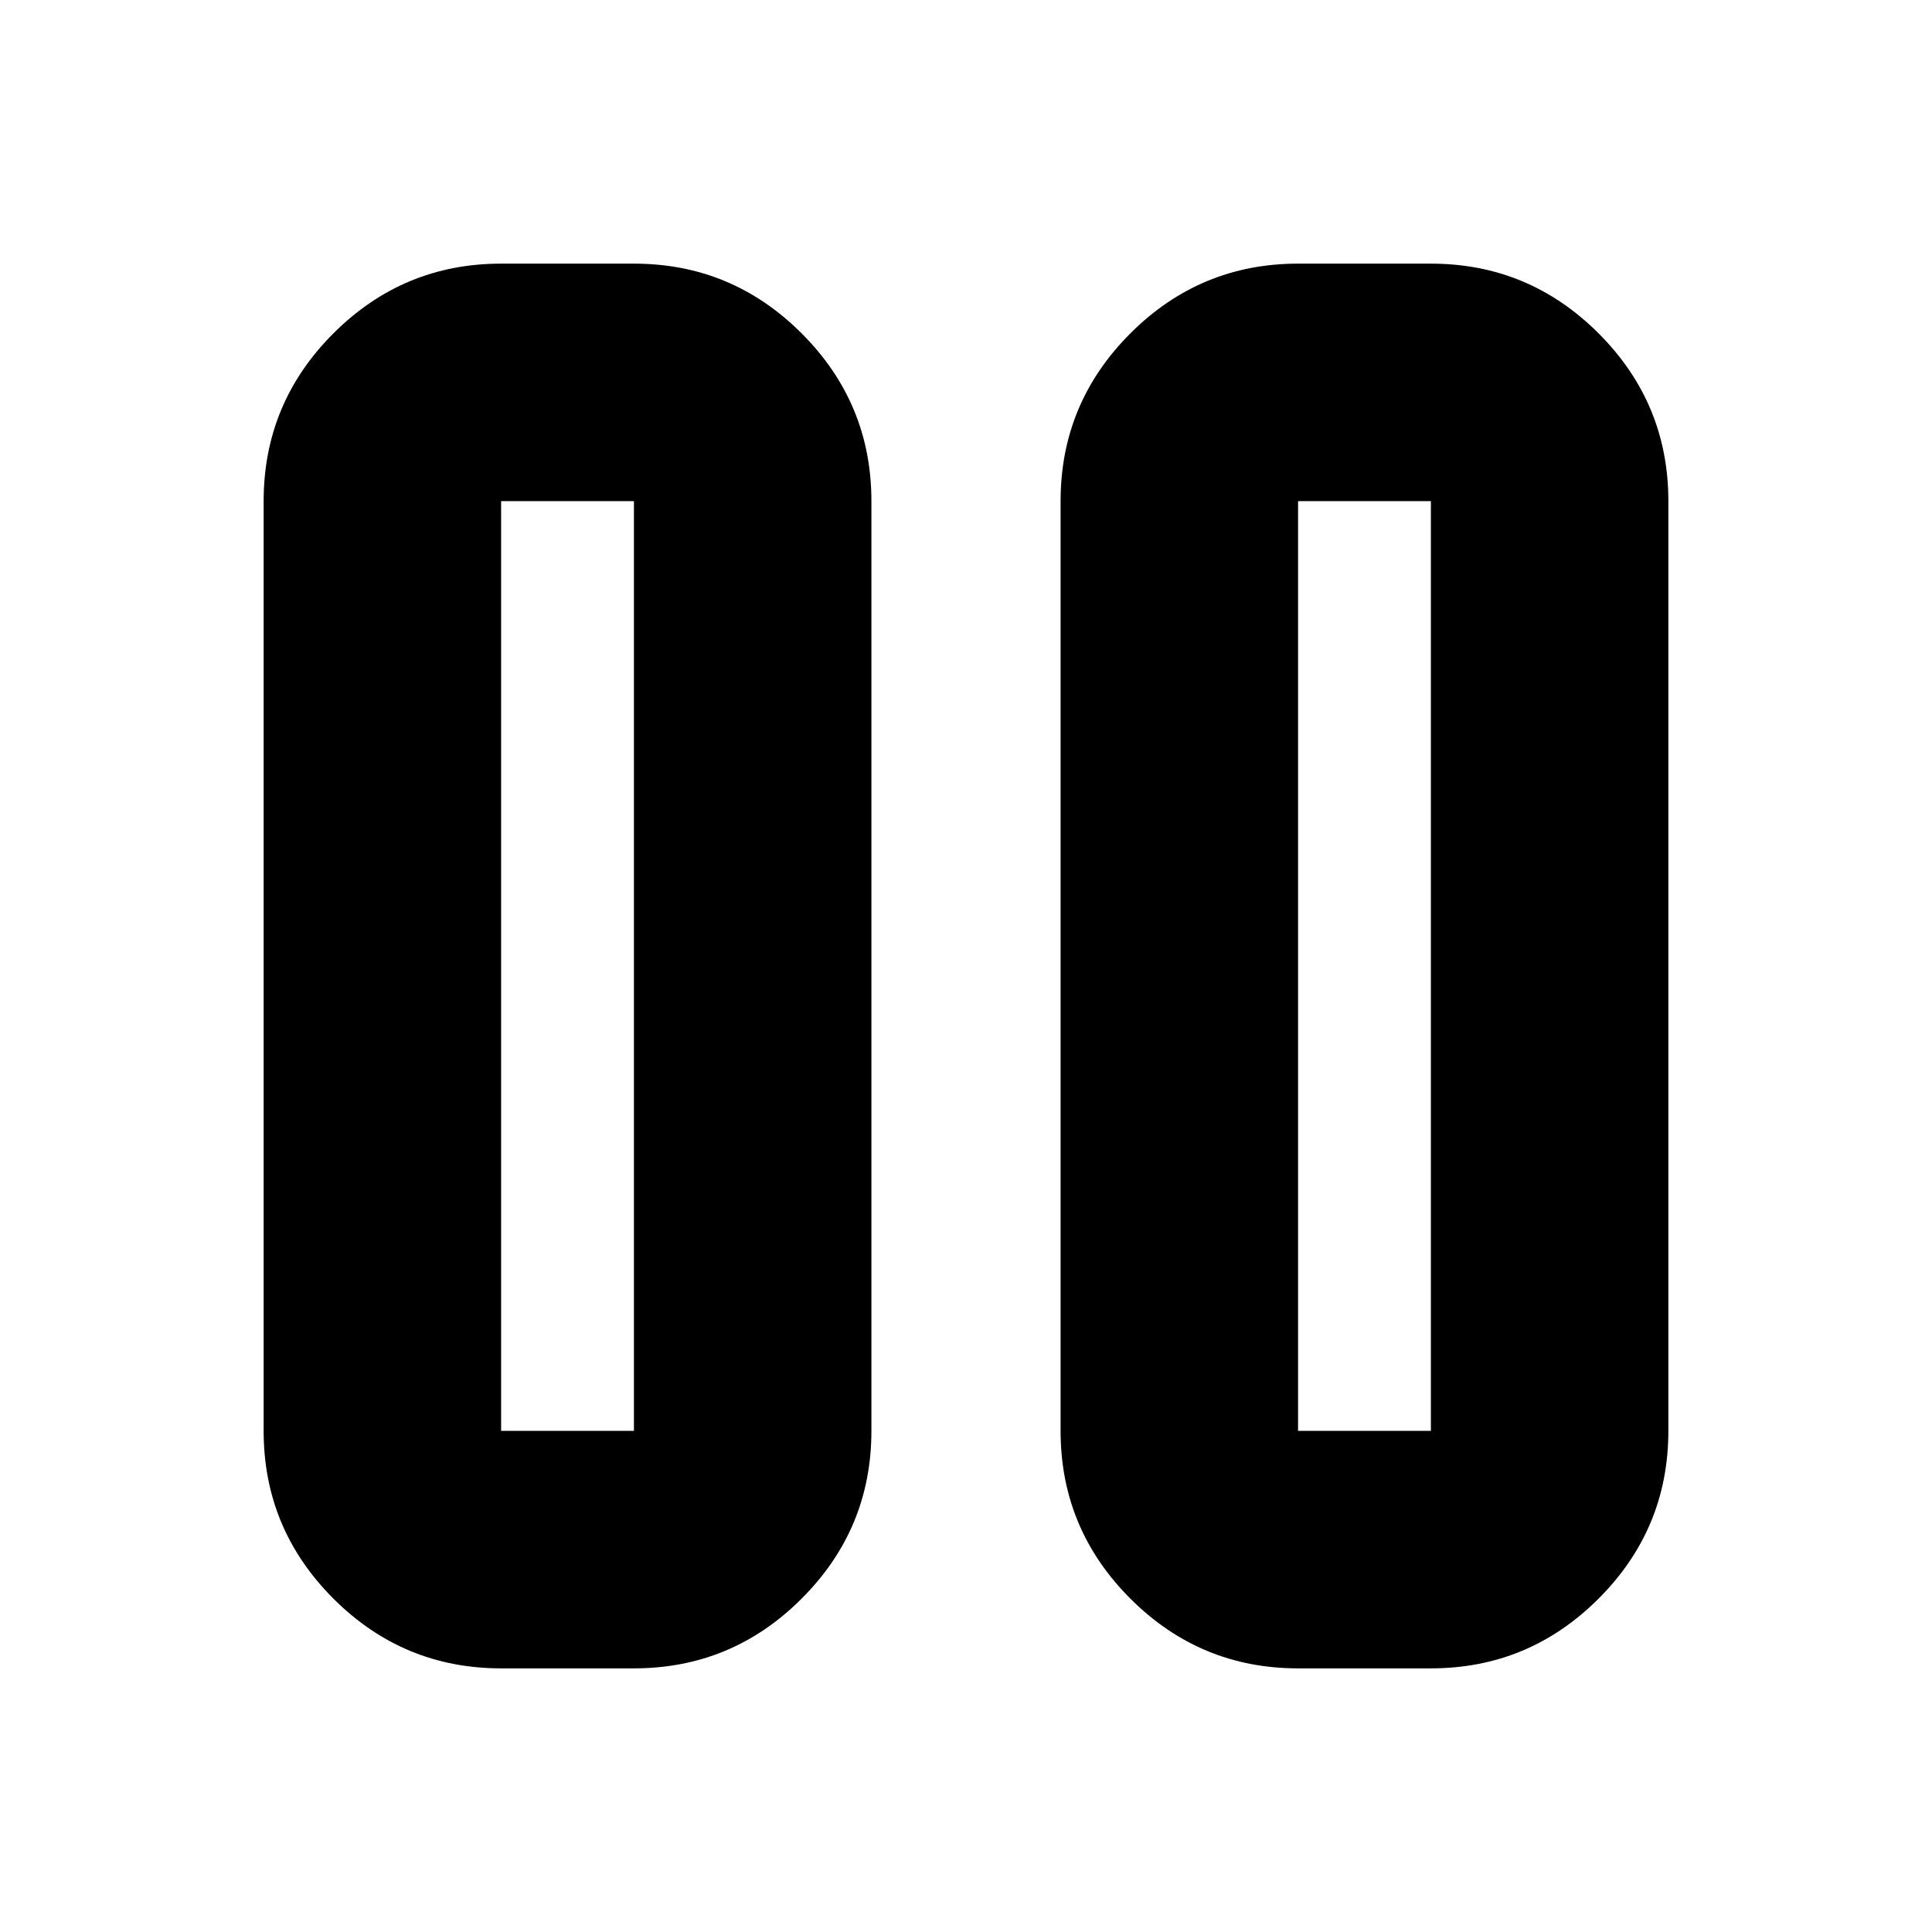 <svg xmlns="http://www.w3.org/2000/svg" height="20" viewBox="0 -960 960 960" width="20"><path d="M645-131q-48.67 0-83.34-34.66Q527-200.33 527-249v-462q0-48.67 34.66-83.34Q596.33-829 645-829h66q48.67 0 83.34 34.66Q829-759.67 829-711v462q0 48.67-34.66 83.34Q759.67-131 711-131h-66Zm-396 0q-48.67 0-83.34-34.66Q131-200.33 131-249v-462q0-48.67 34.66-83.34Q200.33-829 249-829h66q48.68 0 83.34 34.66Q433-759.67 433-711v462q0 48.67-34.66 83.34Q363.68-131 315-131h-66Zm396-118h66v-462h-66v462Zm-396 0h66v-462h-66v462Zm0-462v462-462Zm396 0v462-462Z"/></svg>